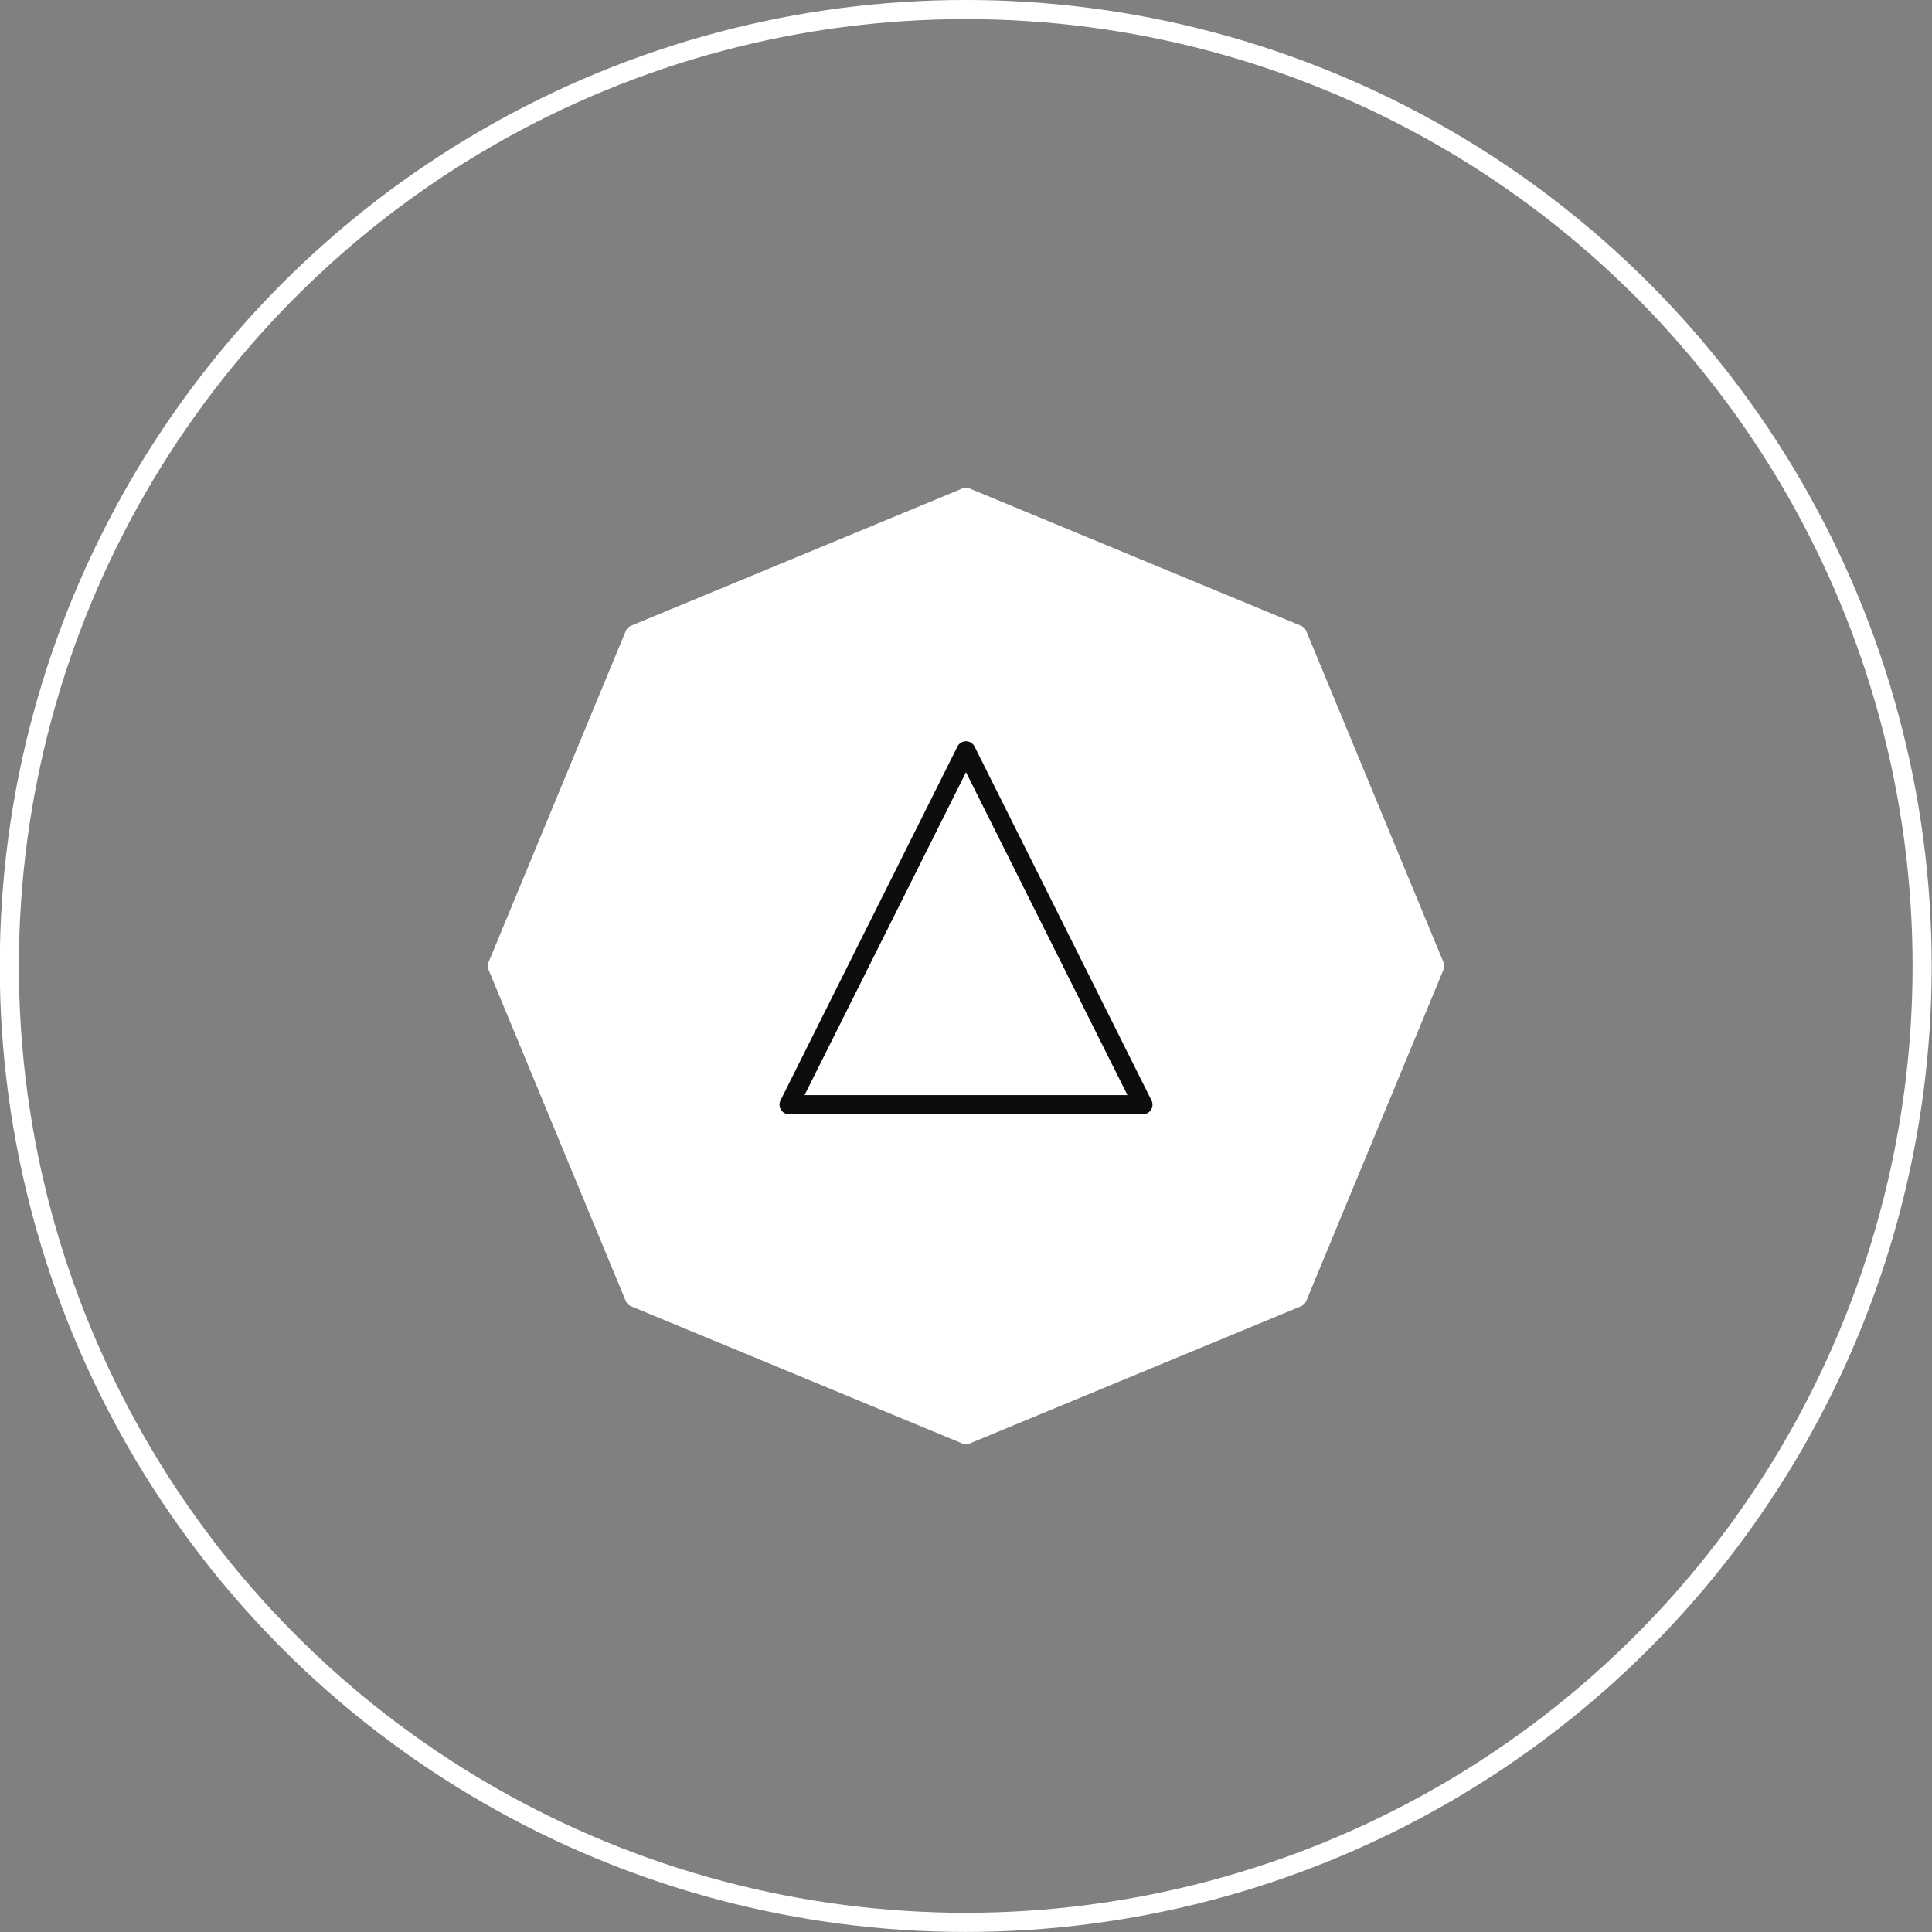 <?xml version="1.0" encoding="UTF-8" standalone="no"?>
<!DOCTYPE svg PUBLIC "-//W3C//DTD SVG 1.1//EN" "http://www.w3.org/Graphics/SVG/1.1/DTD/svg11.dtd">
<svg width="100%" height="100%" viewBox="0 0 202 202" version="1.1" xmlns="http://www.w3.org/2000/svg" xmlns:xlink="http://www.w3.org/1999/xlink" xml:space="preserve" style="fill-rule:evenodd;clip-rule:evenodd;stroke-linecap:round;stroke-linejoin:round;stroke-miterlimit:1.5;">
    <rect x="0" y="0" width="202" height="202" fill="#808080" stroke="none"/>
    <g id="earlogo2white" transform="matrix(1,0,0,1,-987,-83)">
        <g transform="matrix(0.995,0,0,0.995,4.915,0.418)">
            <circle cx="1088.5" cy="184.5" r="100.5" style="fill:none;stroke:white;stroke-width:2.01px;"/>
        </g>
        <g transform="matrix(1,0,0,1,-45.5,9)">
            <path d="M1133.5,126L1168.15,140.352L1182.5,175L1168.15,209.648L1133.5,224L1098.85,209.648L1084.5,175L1098.85,140.352L1133.5,126Z" style="fill:white;stroke:white;stroke-width:2px;"/>
        </g>
        <g transform="matrix(1,0,0,1,-15,3.5)">
            <path d="M1103,158L1121.5,195L1084.5,195L1103,158Z" style="fill:none;stroke:rgb(13,13,13);stroke-width:2px;"/>
        </g>
    </g>
</svg>
